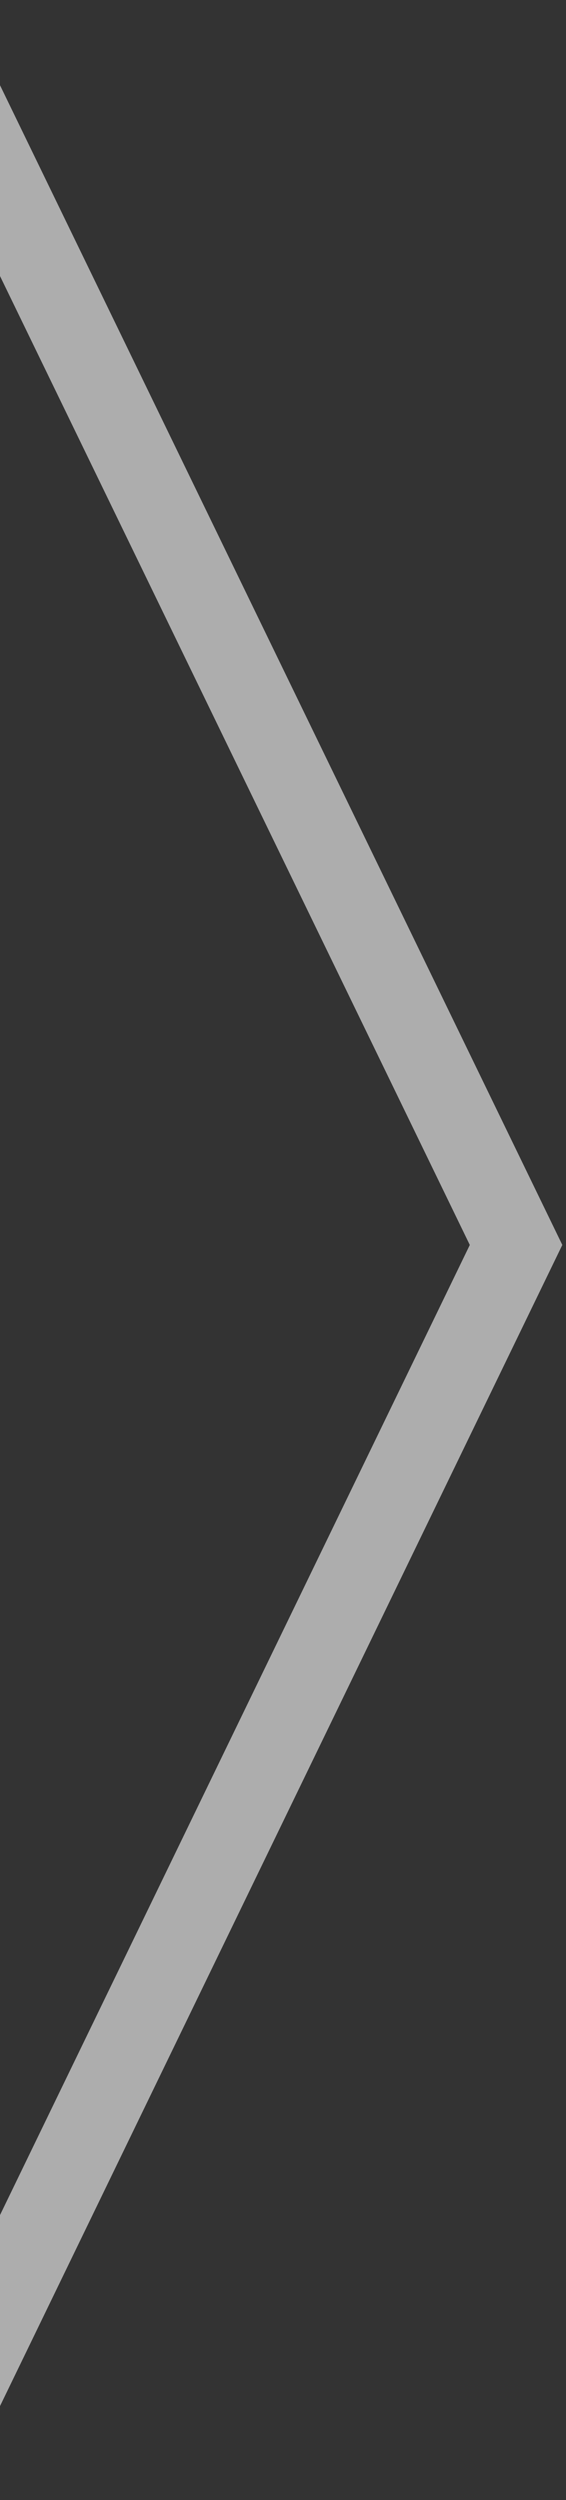 <svg width="34" height="150" viewBox="0 0 34 150" fill="none" xmlns="http://www.w3.org/2000/svg">
<rect x="0" y="0" width="34" height="150" fill="#333333" stroke="none"/>
<path d="M-5.19 149.335L31 74.694L-5.19 0.146" stroke="white" stroke-opacity="0.6" stroke-width="5" stroke-miterlimit="10"/>
</svg>
